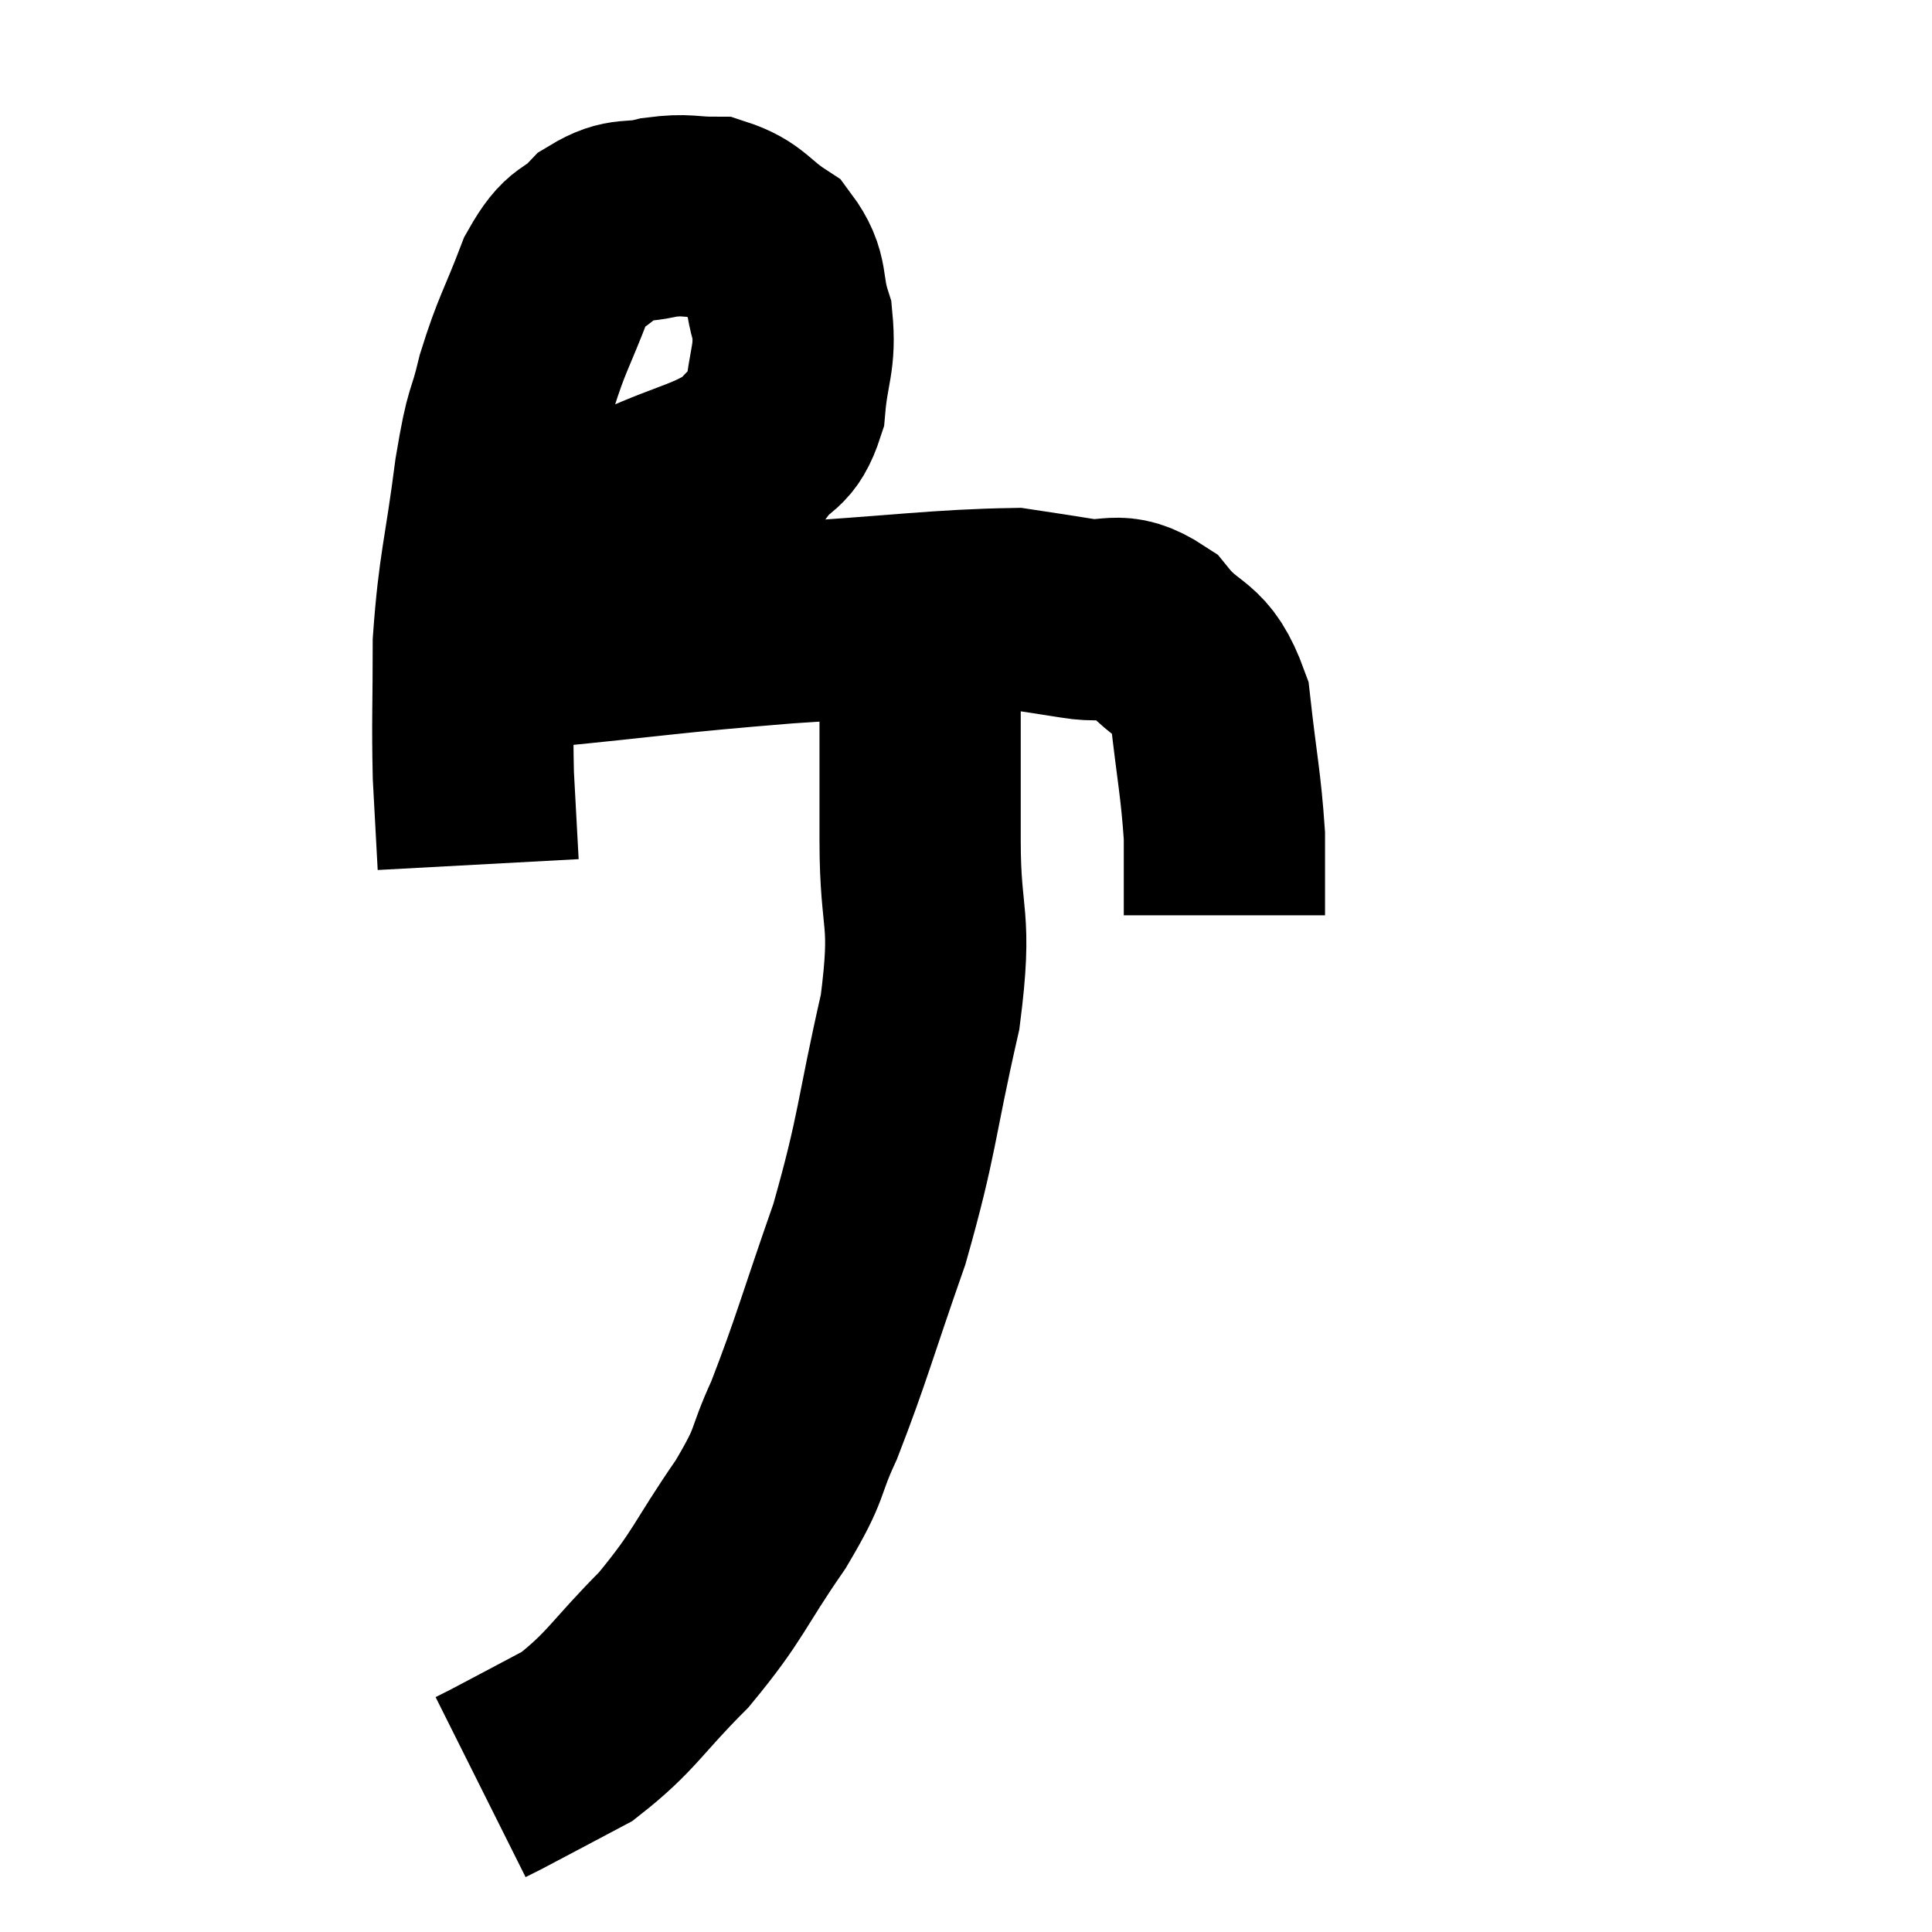 <svg width="48" height="48" viewBox="0 0 48 48" xmlns="http://www.w3.org/2000/svg"><path d="M 11.76 12.18 C 12.6 12.36, 12.39 12.465, 13.44 12.54 C 14.7 12.51, 14.67 12.795, 15.96 12.48 C 17.28 11.88, 17.715 11.88, 18.6 11.28 C 19.05 10.68, 19.23 10.905, 19.5 10.08 C 19.59 9.03, 19.77 8.925, 19.68 7.98 C 19.41 7.14, 19.62 6.945, 19.14 6.3 C 18.45 5.85, 18.45 5.625, 17.76 5.4 C 17.07 5.4, 17.085 5.31, 16.38 5.4 C 15.66 5.58, 15.585 5.37, 14.94 5.76 C 14.37 6.36, 14.325 6.03, 13.8 6.96 C 13.32 8.22, 13.215 8.28, 12.84 9.48 C 12.57 10.62, 12.57 10.14, 12.3 11.76 C 12.03 13.86, 11.895 14.085, 11.76 15.96 C 11.76 17.61, 11.73 17.88, 11.76 19.26 C 11.82 20.37, 11.85 20.925, 11.88 21.48 L 11.88 21.48" fill="none" stroke="black" stroke-width="5"></path><path d="M 12.66 16.14 C 13.02 16.11, 11.67 16.245, 13.38 16.08 C 16.44 15.78, 16.545 15.72, 19.5 15.48 C 22.35 15.3, 23.385 15.15, 25.2 15.12 C 25.98 15.24, 25.92 15.225, 26.76 15.36 C 27.66 15.51, 27.735 15.12, 28.56 15.66 C 29.31 16.59, 29.595 16.245, 30.06 17.52 C 30.24 19.14, 30.33 19.455, 30.42 20.76 L 30.42 22.74" fill="none" stroke="black" stroke-width="5"></path><path d="M 22.86 17.28 C 22.86 19.08, 22.86 18.915, 22.86 20.88 C 22.86 23.01, 23.175 22.695, 22.86 25.14 C 22.23 27.9, 22.32 28.125, 21.6 30.66 C 20.79 32.97, 20.655 33.54, 19.98 35.28 C 19.44 36.45, 19.71 36.255, 18.9 37.62 C 17.82 39.18, 17.88 39.36, 16.74 40.74 C 15.54 41.94, 15.45 42.27, 14.34 43.14 C 13.32 43.68, 12.9 43.905, 12.3 44.22 L 11.94 44.4" fill="none" stroke="black" stroke-width="5"></path></svg>